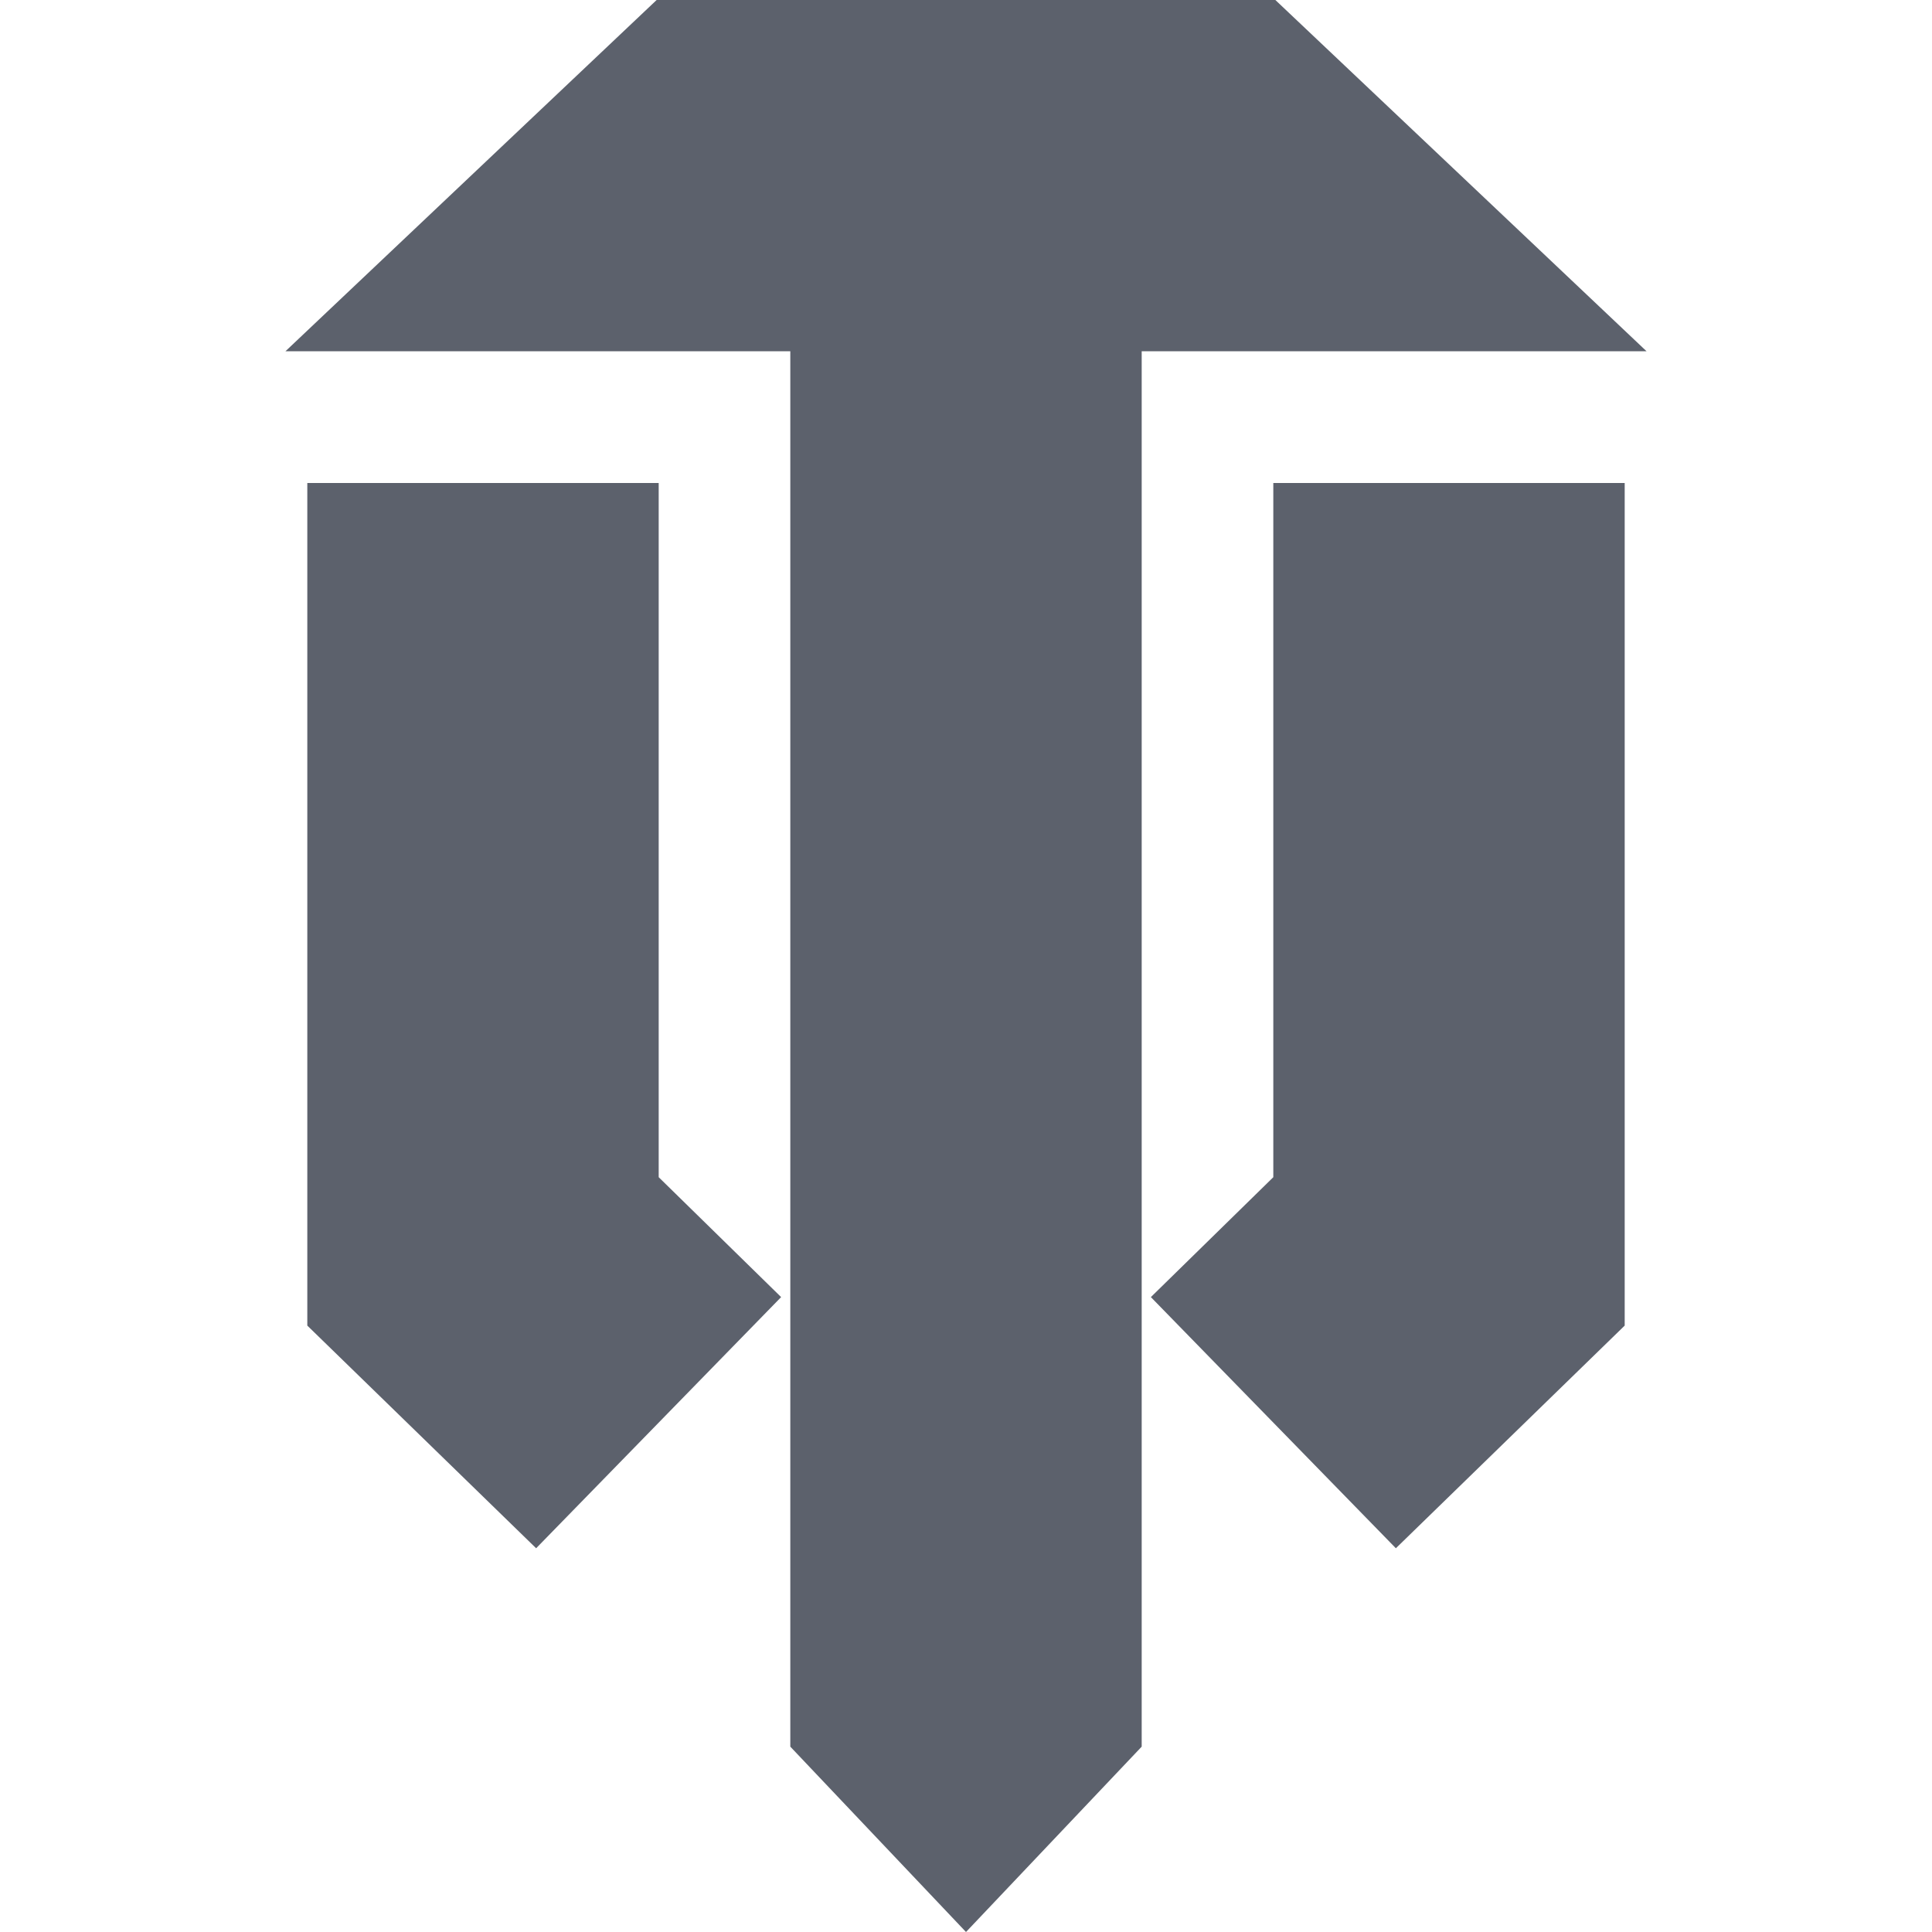 <?xml version="1.0" standalone="no"?><!-- Generator: Gravit.io --><svg xmlns="http://www.w3.org/2000/svg" xmlns:xlink="http://www.w3.org/1999/xlink" style="isolation:isolate" viewBox="0 0 16 16" width="16" height="16"><path d=" M 9.455 2.909 L 9.455 14.465 L 8 16 L 6.545 14.465 L 6.545 2.909 L 6.545 2.909 L 2.364 2.909 L 5.438 0 L 10.562 0 L 13.636 2.909 L 9.455 2.909 Z  M 6.469 10.742 L 4.44 12.822 L 2.545 10.978 L 2.545 4 L 5.455 4 L 5.455 9.749 L 6.469 10.742 L 6.469 10.742 L 6.469 10.742 Z  M 10.545 4 L 13.455 4 L 13.455 10.978 L 11.56 12.822 L 9.531 10.742 L 10.545 9.749 L 10.545 4 L 10.545 4 Z " fill-rule="evenodd" fill="rgb(92,97,108)"/></svg>